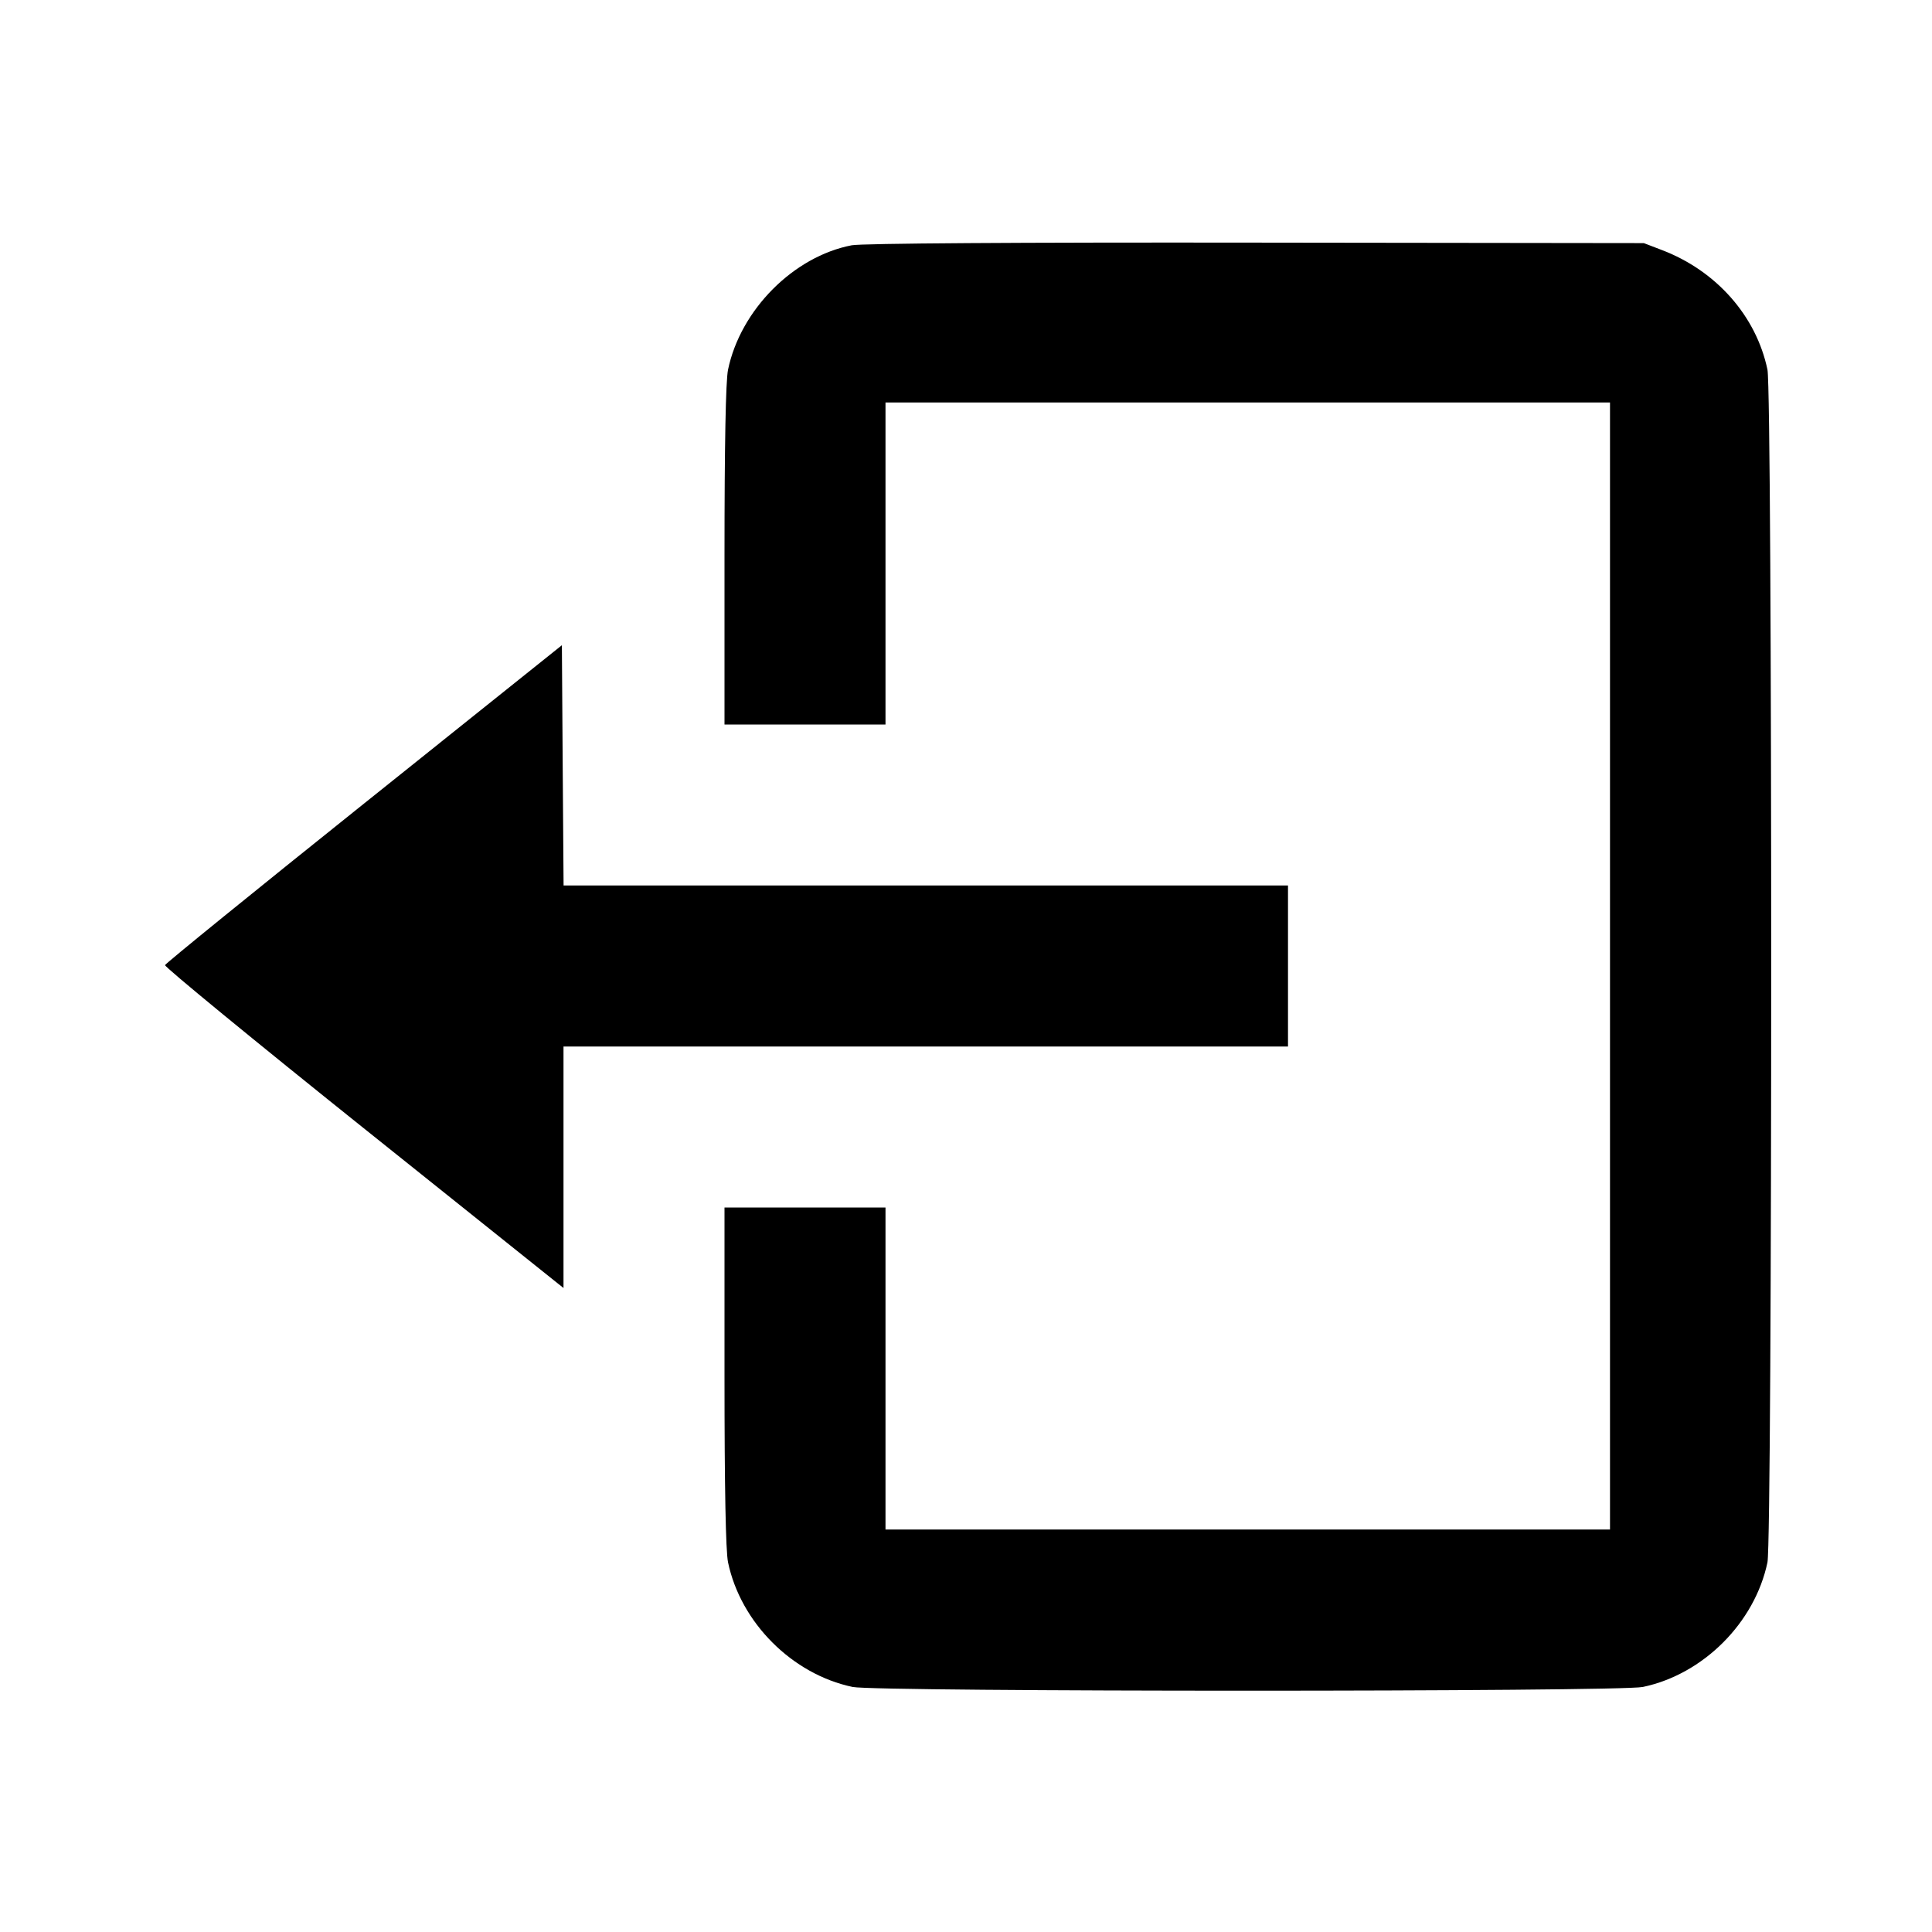 <svg viewBox="0 0 24 24" xmlns="http://www.w3.org/2000/svg"><path d="M10.580 3.047 C 9.858 3.186,9.199 3.848,9.044 4.592 C 9.015 4.731,9.000 5.525,9.000 6.902 L 9.000 9.000 10.000 9.000 L 11.000 9.000 11.000 7.000 L 11.000 5.000 15.500 5.000 L 20.000 5.000 20.000 12.000 L 20.000 19.000 15.500 19.000 L 11.000 19.000 11.000 17.000 L 11.000 15.000 10.000 15.000 L 9.000 15.000 9.000 17.098 C 9.000 18.475,9.015 19.269,9.044 19.408 C 9.201 20.158,9.842 20.799,10.592 20.956 C 10.890 21.018,20.110 21.018,20.408 20.956 C 21.158 20.799,21.799 20.158,21.956 19.408 C 22.018 19.108,22.018 4.892,21.956 4.592 C 21.817 3.927,21.322 3.365,20.647 3.107 L 20.420 3.020 15.600 3.014 C 12.647 3.010,10.703 3.023,10.580 3.047 M4.522 9.982 C 3.170 11.064,2.058 11.967,2.050 11.989 C 2.043 12.011,3.154 12.923,4.518 14.015 L 7.000 16.000 7.000 14.500 L 7.000 13.000 11.500 13.000 L 16.000 13.000 16.000 12.000 L 16.000 11.000 11.500 11.000 L 7.001 11.000 6.990 9.508 L 6.980 8.015 4.522 9.982 " stroke="none" fill-rule="evenodd" fill="black"></path></svg>